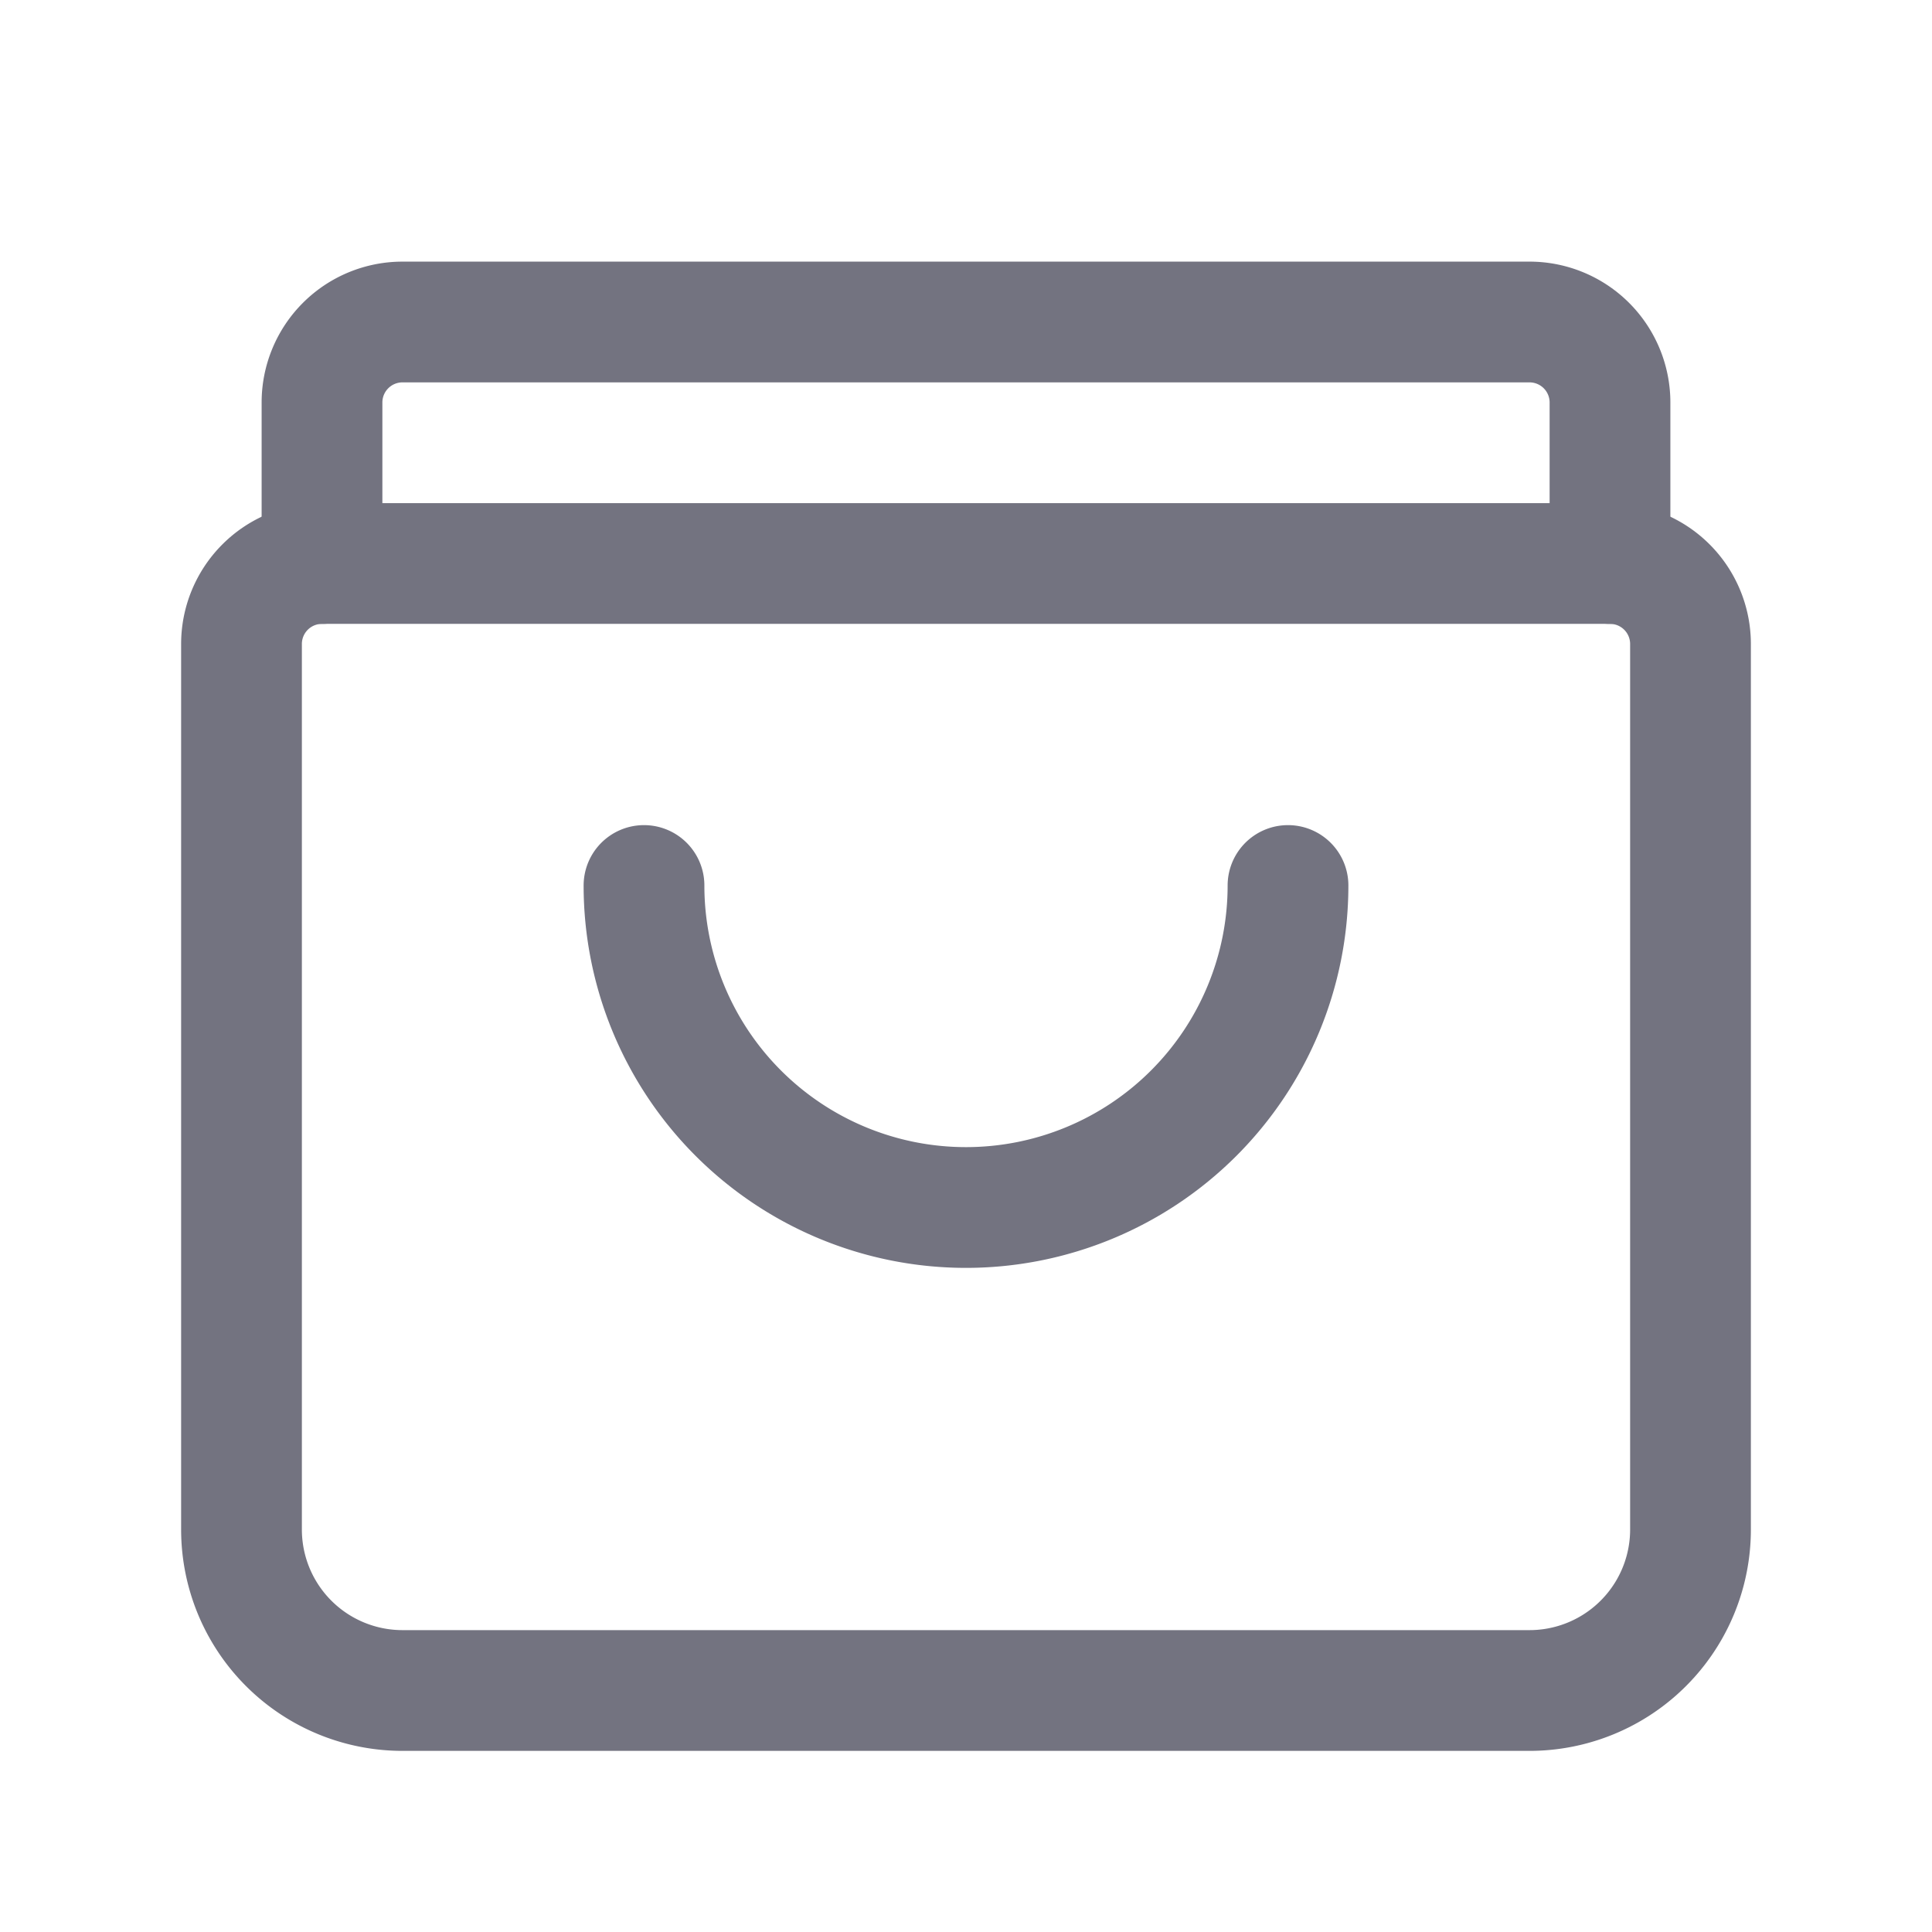 <svg xmlns="http://www.w3.org/2000/svg" width="24" height="24" fill="none" viewBox="0 0 24 24">
  <path stroke="#737380" stroke-linecap="round" stroke-linejoin="round" stroke-width="1.5" d="M4 7V5a1 1 0 0 1 1-1h14a1 1 0 0 1 1 1v2"/>
  <path stroke="#737380" stroke-linecap="round" stroke-linejoin="round" stroke-width="1.5" d="M20 7H4a1 1 0 0 0-1 1v11a2 2 0 0 0 2 2h14a2 2 0 0 0 2-2V8a1 1 0 0 0-1-1Z" clip-rule="evenodd"/>
  <path stroke="#737380" stroke-linecap="round" stroke-linejoin="round" stroke-width="1.5" d="M16 11a4 4 0 0 1-8 0"/>
</svg>

